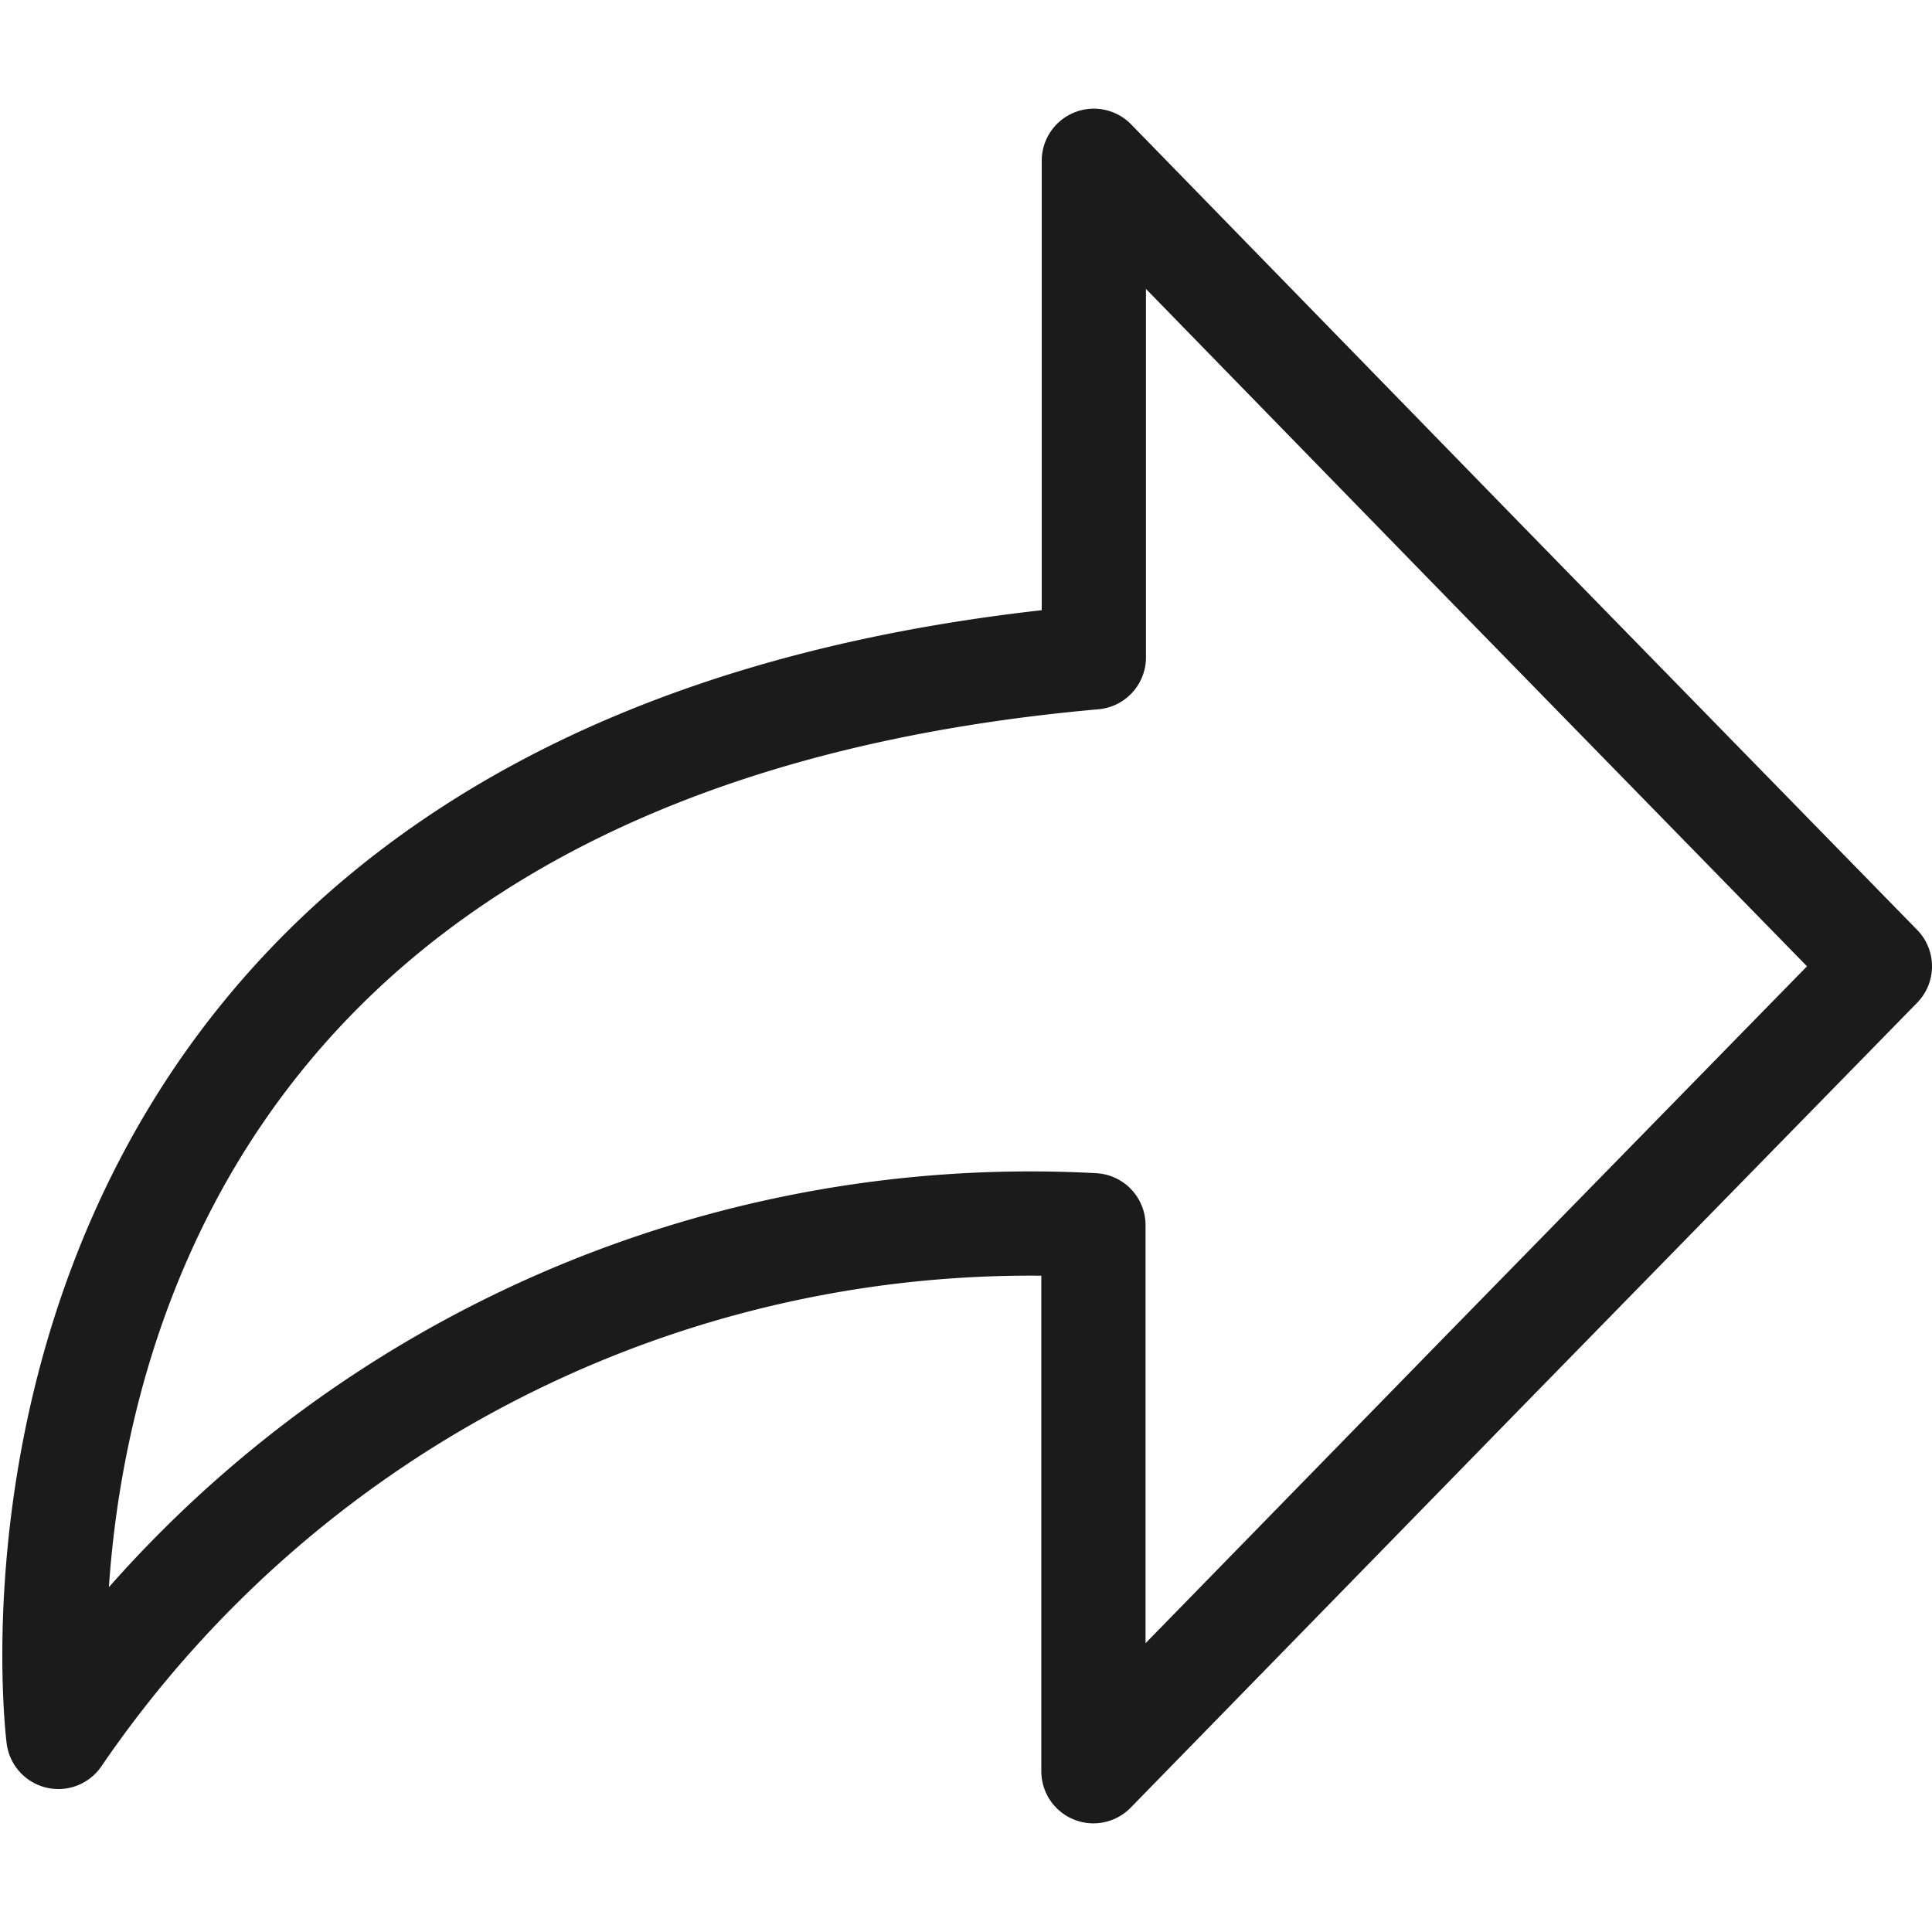 <svg xmlns:xlink="http://www.w3.org/1999/xlink" font-size="20" xmlns="http://www.w3.org/2000/svg"   fill="currentColor" viewBox="0 0 18.535 16.45" width="20"  height="20" ><path id="Path_18150" d="M18.4,8.536,14.634,4.672V9.436C3.5,10.425,4.7,19.793,4.7,19.793a11.289,11.289,0,0,1,9.93-4.909v5.238L18.4,16.26,22.175,12.4Z" transform="translate(-4.14 -4.172)" fill="none" stroke="#1B1B1B" stroke-linecap="round" stroke-linejoin="round" stroke-width="1"></path></svg>